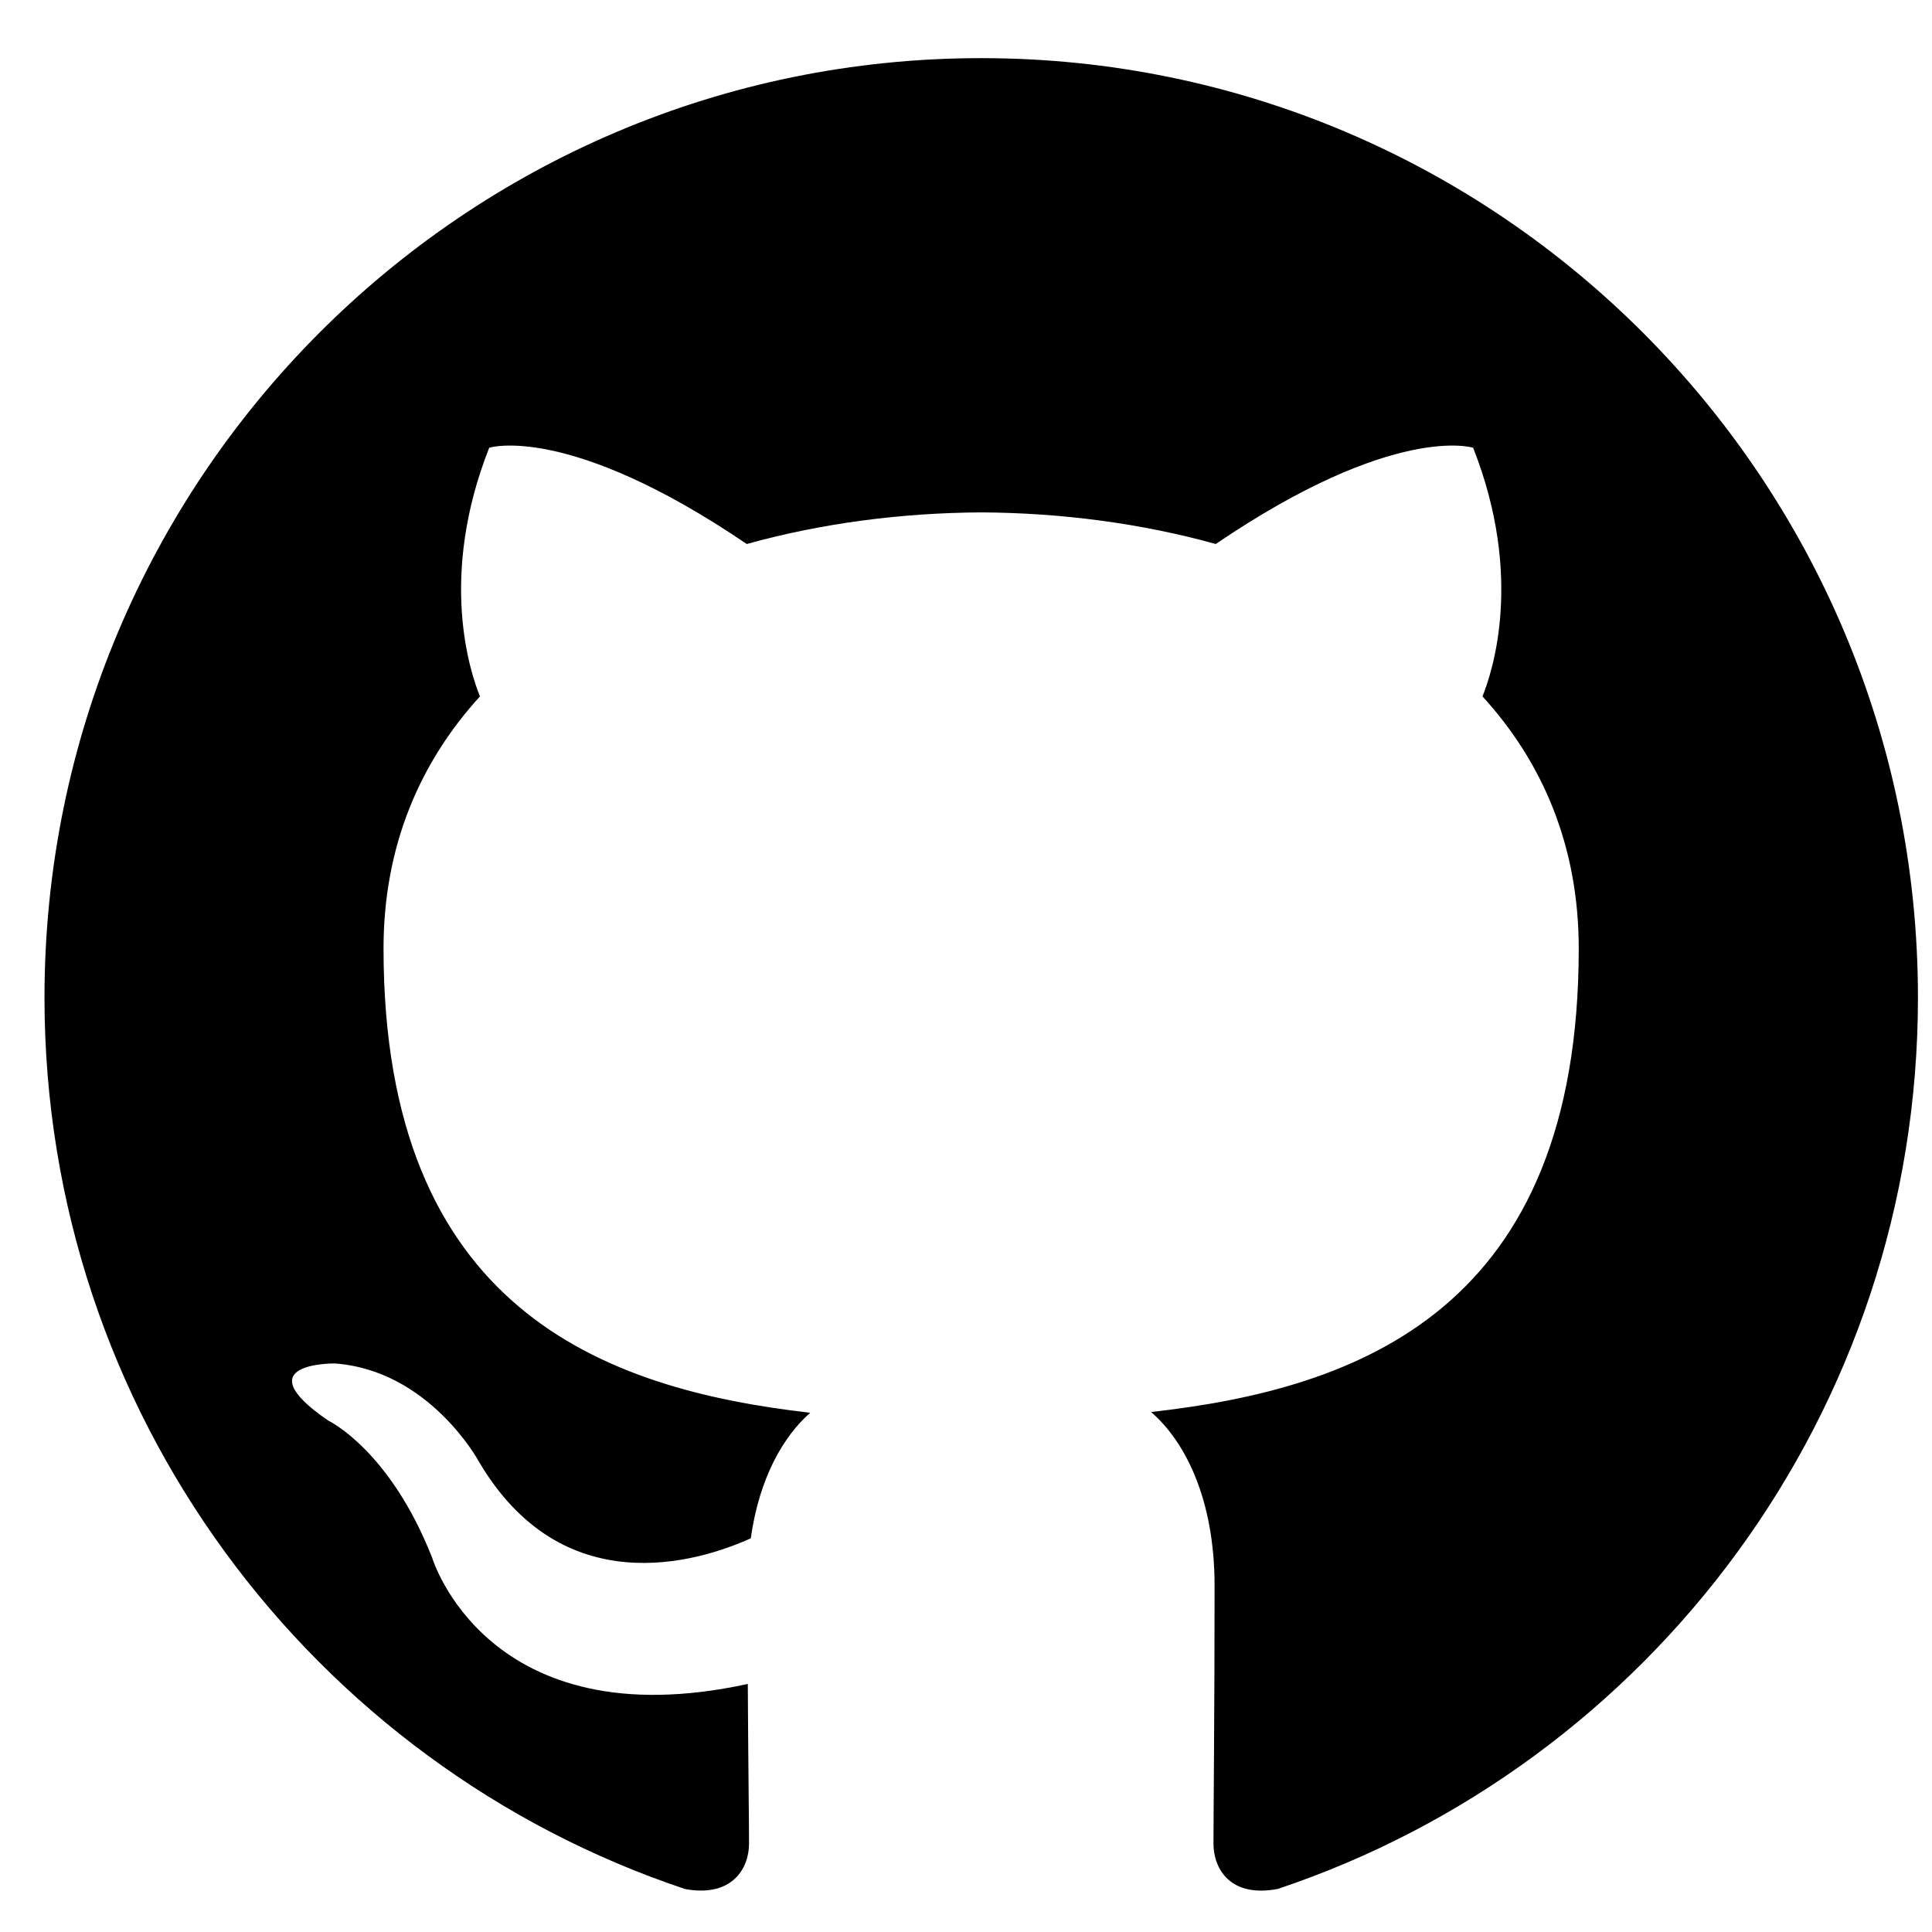 <svg width="33" height="33" viewBox="0 0 33 33" fill="none" xmlns="http://www.w3.org/2000/svg">
<path fill-rule="evenodd" clip-rule="evenodd" d="M16.759 0.993C7.924 0.993 0.76 8.177 0.76 17.04C0.76 24.128 5.344 30.143 11.702 32.266C12.502 32.413 12.794 31.917 12.794 31.491C12.794 31.11 12.78 30.102 12.773 28.763C8.322 29.732 7.383 26.611 7.383 26.611C6.655 24.758 5.606 24.264 5.606 24.264C4.154 23.269 5.716 23.289 5.716 23.289C7.322 23.402 8.167 24.943 8.167 24.943C9.594 27.395 11.912 26.686 12.824 26.276C12.969 25.239 13.383 24.532 13.839 24.131C10.287 23.725 6.551 22.349 6.551 16.201C6.551 14.448 7.175 13.017 8.198 11.895C8.033 11.489 7.484 9.858 8.356 7.648C8.356 7.648 9.698 7.217 12.755 9.292C14.031 8.937 15.4 8.759 16.761 8.752C18.12 8.759 19.488 8.937 20.766 9.292C23.821 7.217 25.162 7.648 25.162 7.648C26.035 9.858 25.486 11.489 25.322 11.895C26.347 13.017 26.966 14.448 26.966 16.201C26.966 22.365 23.224 23.721 19.661 24.118C20.235 24.614 20.746 25.593 20.746 27.09C20.746 29.235 20.727 30.965 20.727 31.491C20.727 31.921 21.015 32.42 21.827 32.264C28.18 30.137 32.76 24.127 32.76 17.04C32.76 8.177 25.596 0.993 16.759 0.993Z" fill="black"/>
</svg>
